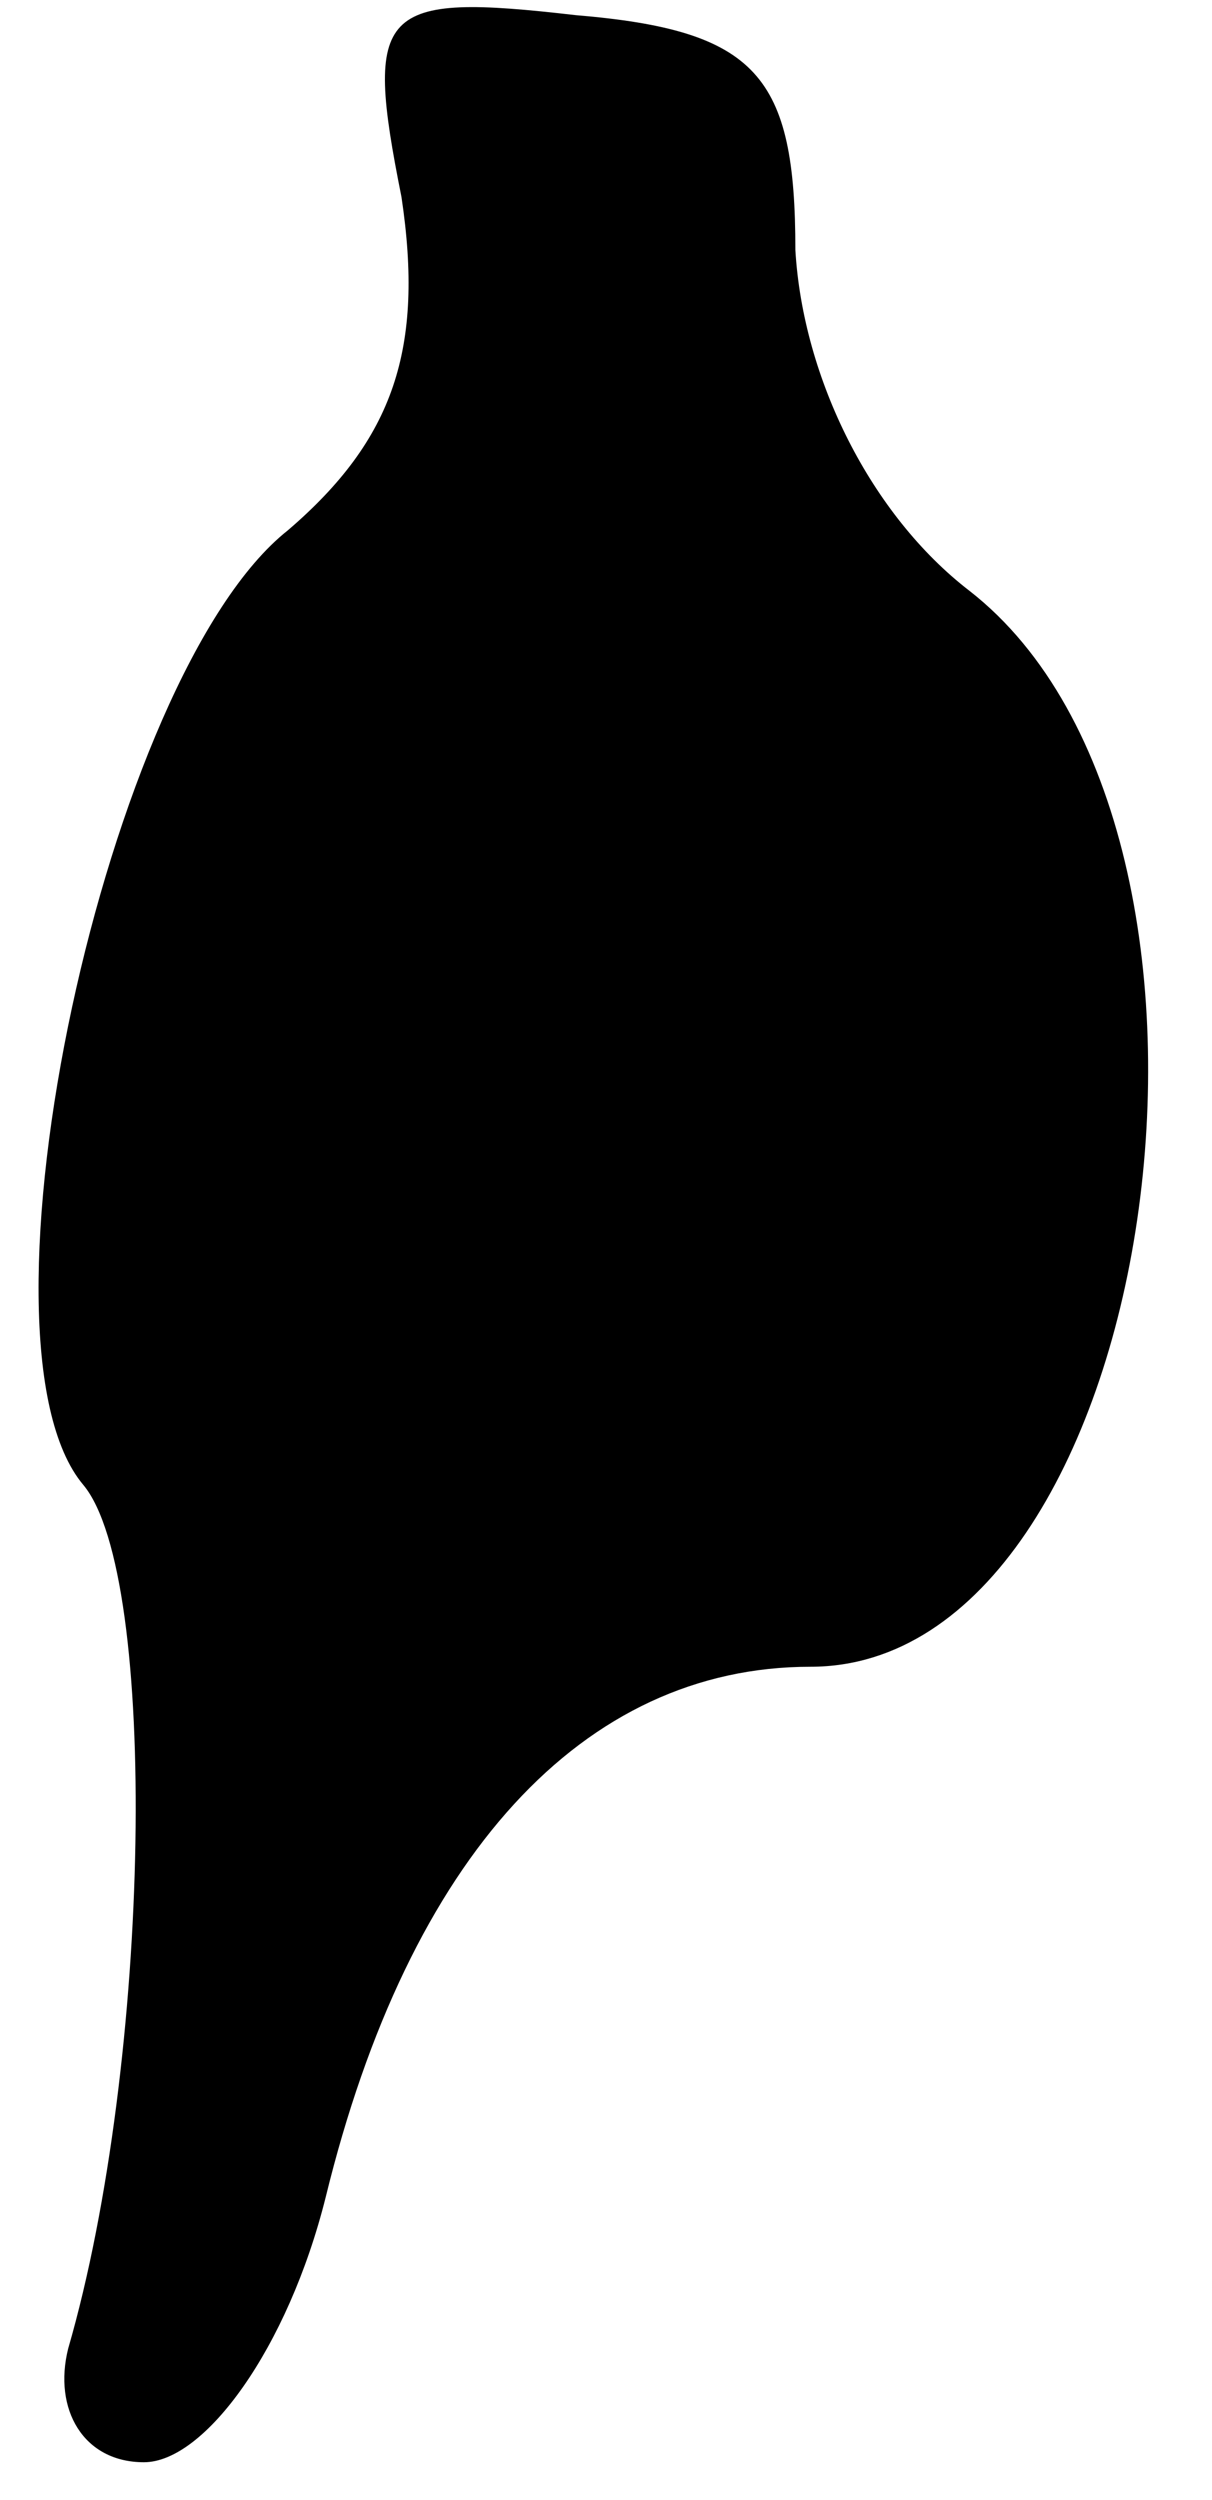 <?xml version="1.0" standalone="no"?>
<!DOCTYPE svg PUBLIC "-//W3C//DTD SVG 20010904//EN"
 "http://www.w3.org/TR/2001/REC-SVG-20010904/DTD/svg10.dtd">
<svg version="1.0" xmlns="http://www.w3.org/2000/svg"
 width="16pt" height="33pt" viewBox="0 0 16 33"
 preserveAspectRatio="xMidYMid meet">
<g transform="translate(0,33) scale(0.1,-0.1)"
fill="#000000" stroke="none">
<path fill="#000000" stroke="none" d="M53 304 c3 -20 -1 -32 -15 -44 -24 -19
-43 -107 -27 -126 10 -12 9 -76 -2 -114 -2 -8 2 -15 10 -15 8 0 19 15 24 35
11 45 34 70 64 70 46 0 62 110 21 142 -13 10 -22 28 -23 45 0 23 -5 29 -29 31
-26 3 -28 1 -23 -24z"/>
</g>
</svg>
